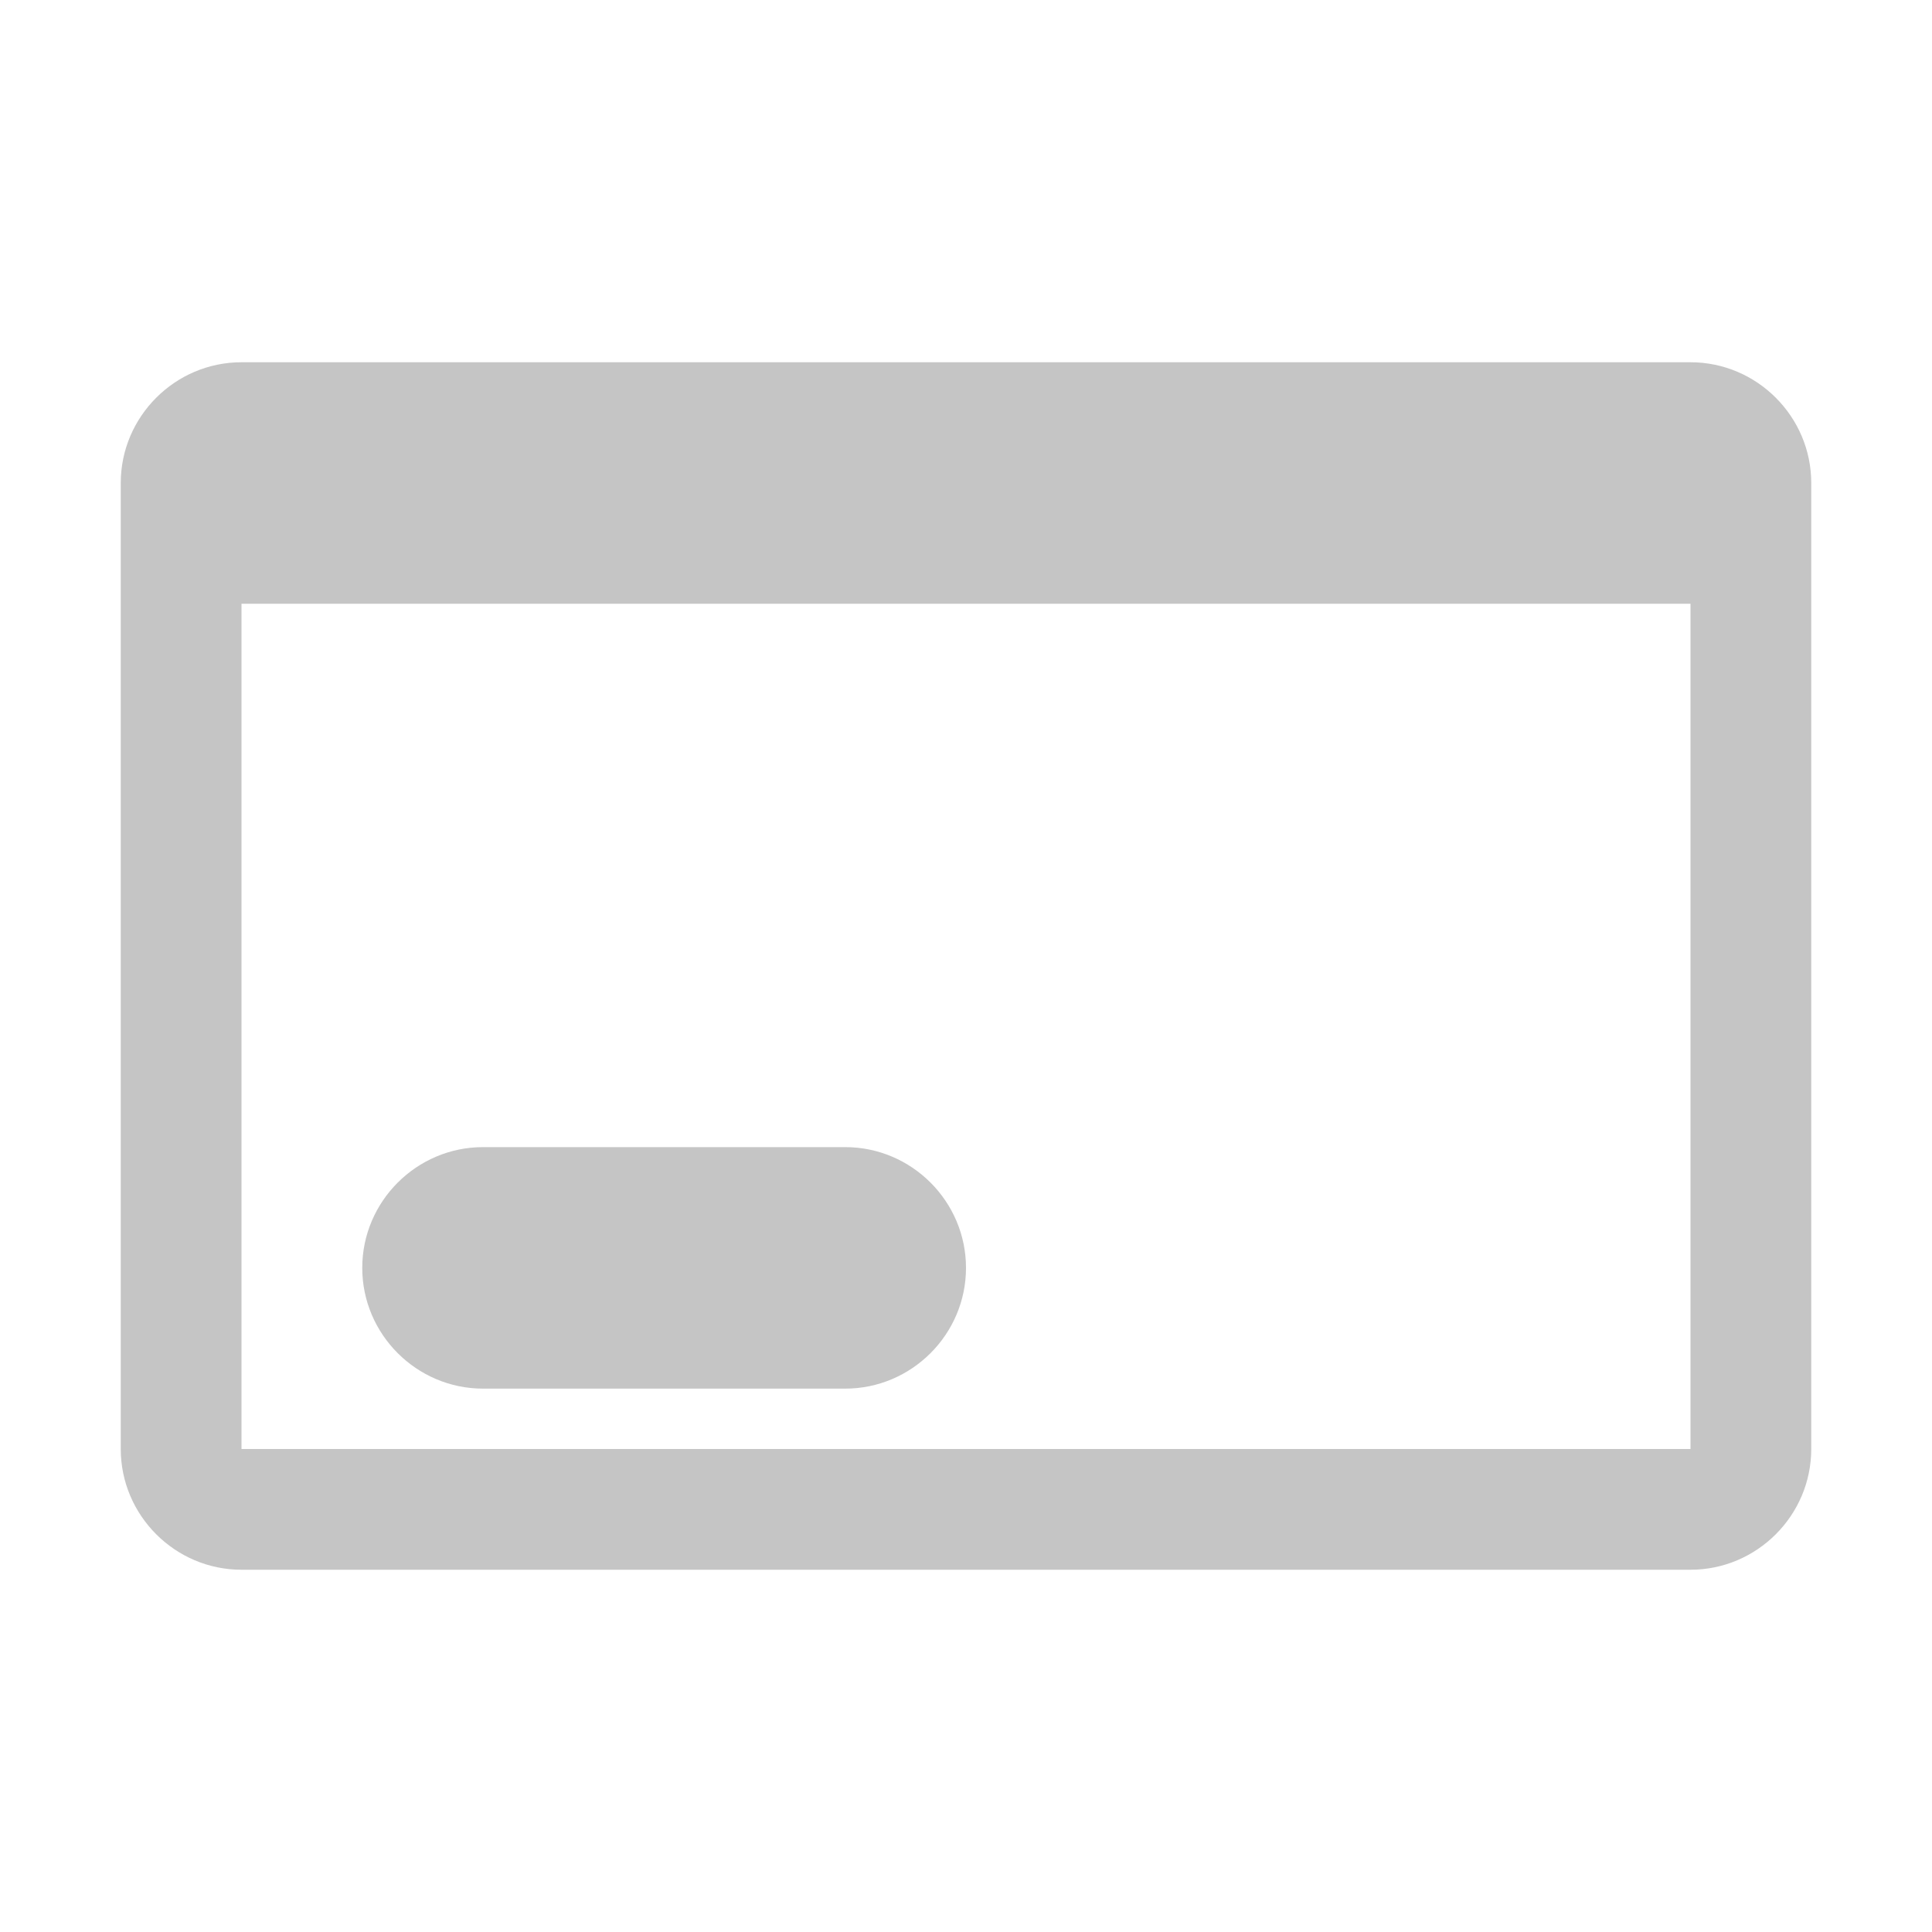 <svg width="16" height="16" viewBox="0 0 16 16" fill="none" xmlns="http://www.w3.org/2000/svg">
    <path d="M14 3H2C1.45 3 1 3.45 1 4V12C1 12.55 1.45 13 2 13H14C14.55 13 15 12.55 15 12V4C15 3.45 14.55 3 14 3ZM14 12H2V5H14V12Z" fill="#C5C5C5"/>
    <path d="M3 10.5C3 9.95 3.45 9.5 4 9.5H7C7.55 9.5 8 9.95 8 10.5C8 11.05 7.55 11.5 7 11.5H4C3.45 11.5 3 11.05 3 10.5Z" fill="#C5C5C5"/>
</svg> 